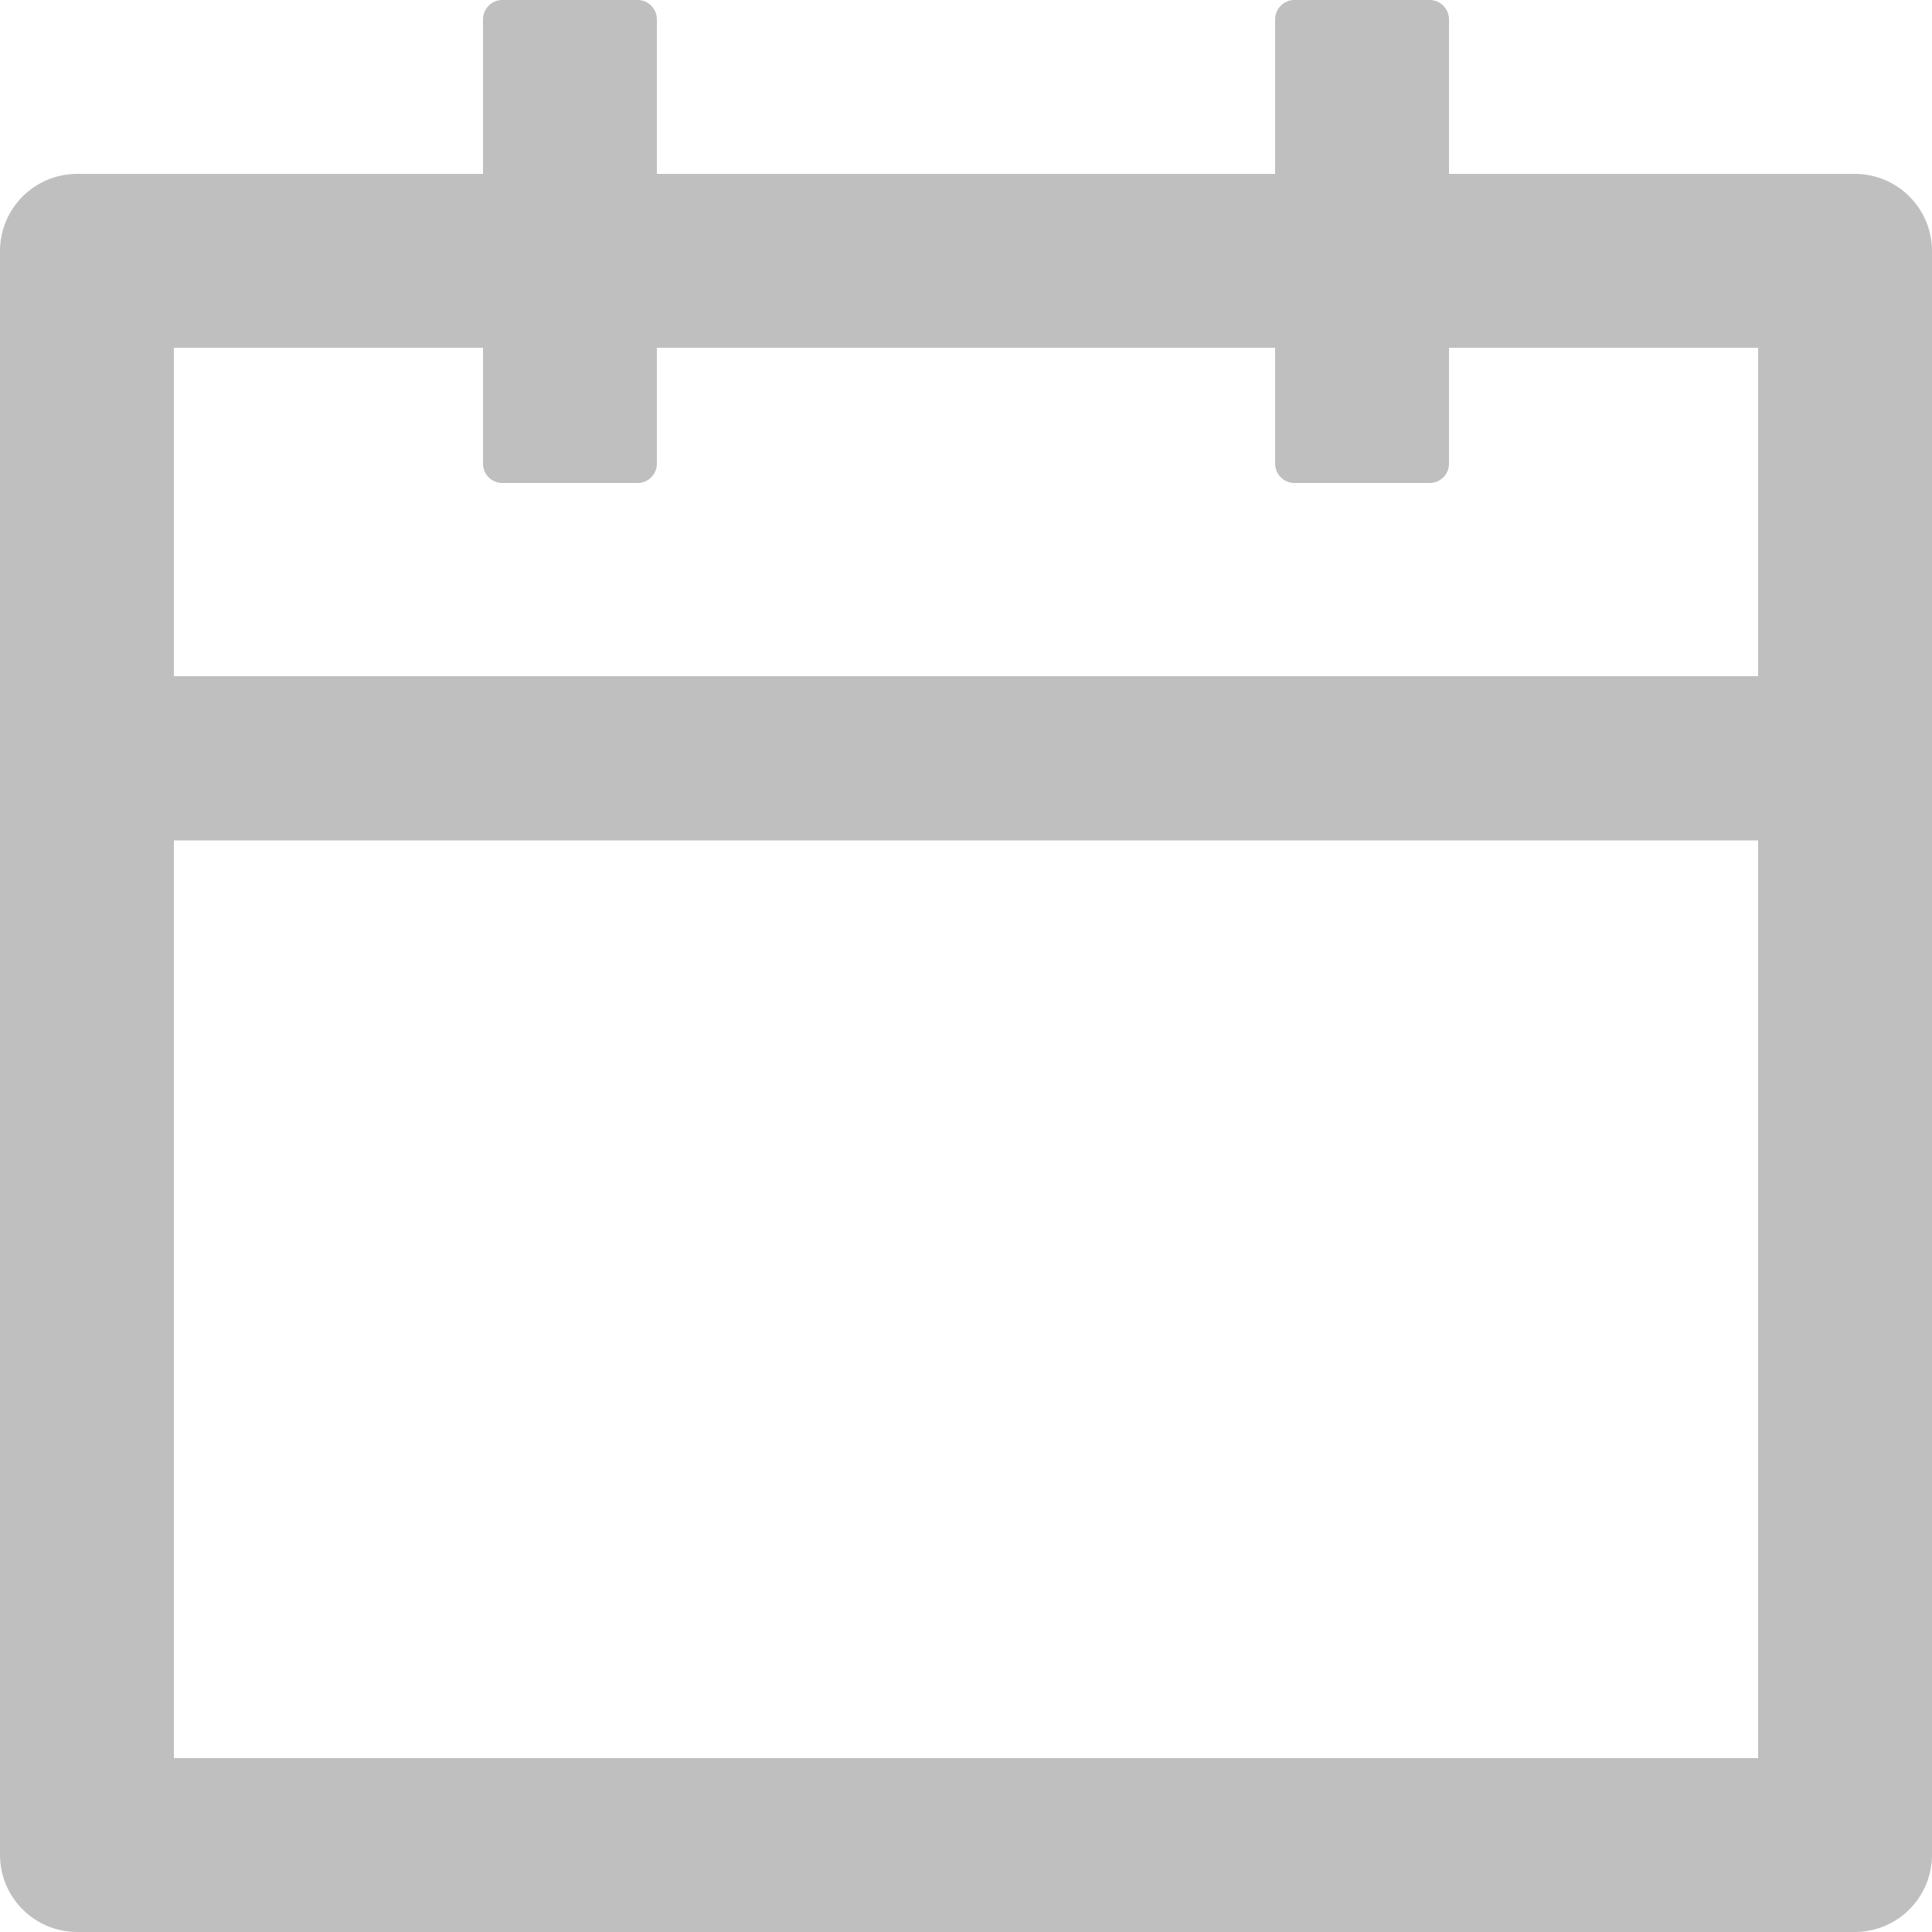 <svg width="8" height="8" viewBox="0 0 8 8" fill="none" xmlns="http://www.w3.org/2000/svg">
<path d="M7.68 0.72H6V0.08C6 0.036 5.964 0 5.92 0H5.36C5.316 0 5.28 0.036 5.28 0.08V0.72H2.72V0.08C2.72 0.036 2.684 0 2.64 0H2.08C2.036 0 2 0.036 2 0.08V0.72H0.32C0.143 0.72 0 0.863 0 1.04V7.68C0 7.857 0.143 8 0.32 8H7.68C7.857 8 8 7.857 8 7.68V1.04C8 0.863 7.857 0.72 7.68 0.72ZM7.28 7.28H0.72V3.48H7.28V7.28ZM0.72 2.8V1.44H2V1.92C2 1.964 2.036 2 2.08 2H2.64C2.684 2 2.72 1.964 2.72 1.92V1.44H5.28V1.92C5.28 1.964 5.316 2 5.36 2H5.92C5.964 2 6 1.964 6 1.92V1.44H7.28V2.8H0.72Z" fill="#BFBFBF"/>
</svg>

